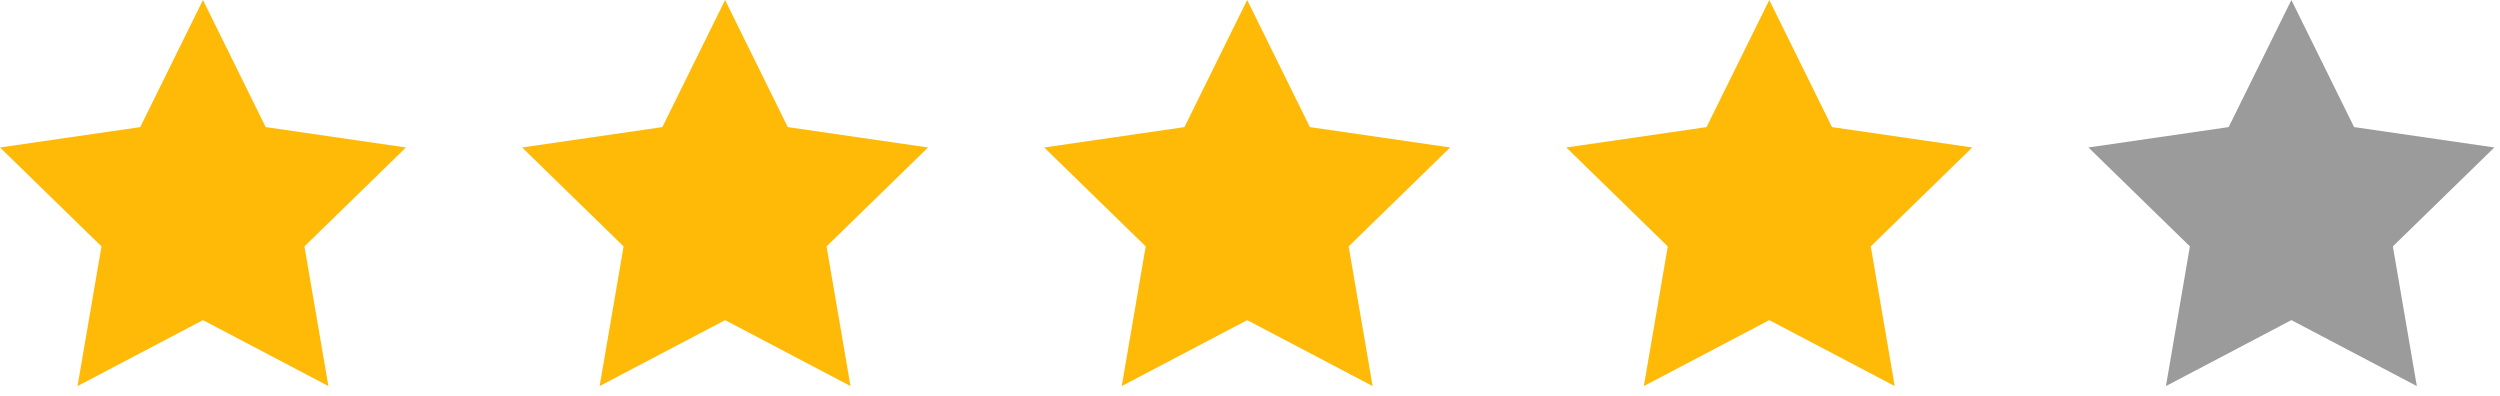 <?xml version="1.0" encoding="UTF-8" standalone="no"?>
<svg width="164px" height="26px" viewBox="0 0 164 26" version="1.1" xmlns="http://www.w3.org/2000/svg" xmlns:xlink="http://www.w3.org/1999/xlink">
    <!-- Generator: Sketch 42 (36781) - http://www.bohemiancoding.com/sketch -->
    <title>Stars</title>
    <desc>Created with Sketch.</desc>
    <defs></defs>
    <g id="Shamazon" stroke="none" stroke-width="1" fill="none" fill-rule="evenodd">
        <g id="1.-Shazam-main" transform="translate(-723, -238)">
            <g id="Reviews" transform="translate(604, 235)">
                <g id="Group">
                    <g id="Stars" transform="translate(119, 3)">
                        <polygon id="Star" fill="#FFBA08" points="13.315 21 5.086 25.326 6.657 16.163 1.14241949e-13 9.674 9.2 8.337 13.315 0 17.429 8.337 26.63 9.674 19.972 16.163 21.544 25.326"></polygon>
                        <polygon id="Star-Copy" fill="#FFBA08" points="47.565 21 39.336 25.326 40.907 16.163 34.25 9.674 43.45 8.337 47.565 0 51.679 8.337 60.88 9.674 54.222 16.163 55.794 25.326"></polygon>
                        <polygon id="Star-Copy-2" fill="#FFBA08" points="81.815 21 73.586 25.326 75.157 16.163 68.5 9.674 77.7 8.337 81.815 0 85.929 8.337 95.13 9.674 88.472 16.163 90.044 25.326"></polygon>
                        <polygon id="Star-Copy-3" fill="#FFBA08" points="116.065 21 107.836 25.326 109.407 16.163 102.75 9.674 111.95 8.337 116.065 0 120.179 8.337 129.38 9.674 122.722 16.163 124.294 25.326"></polygon>
                        <polygon id="Star-Copy-4" fill="#9B9B9B" points="150.315 21 142.086 25.326 143.657 16.163 137 9.674 146.2 8.337 150.315 0 154.429 8.337 163.63 9.674 156.972 16.163 158.544 25.326"></polygon>
                    </g>
                </g>
            </g>
        </g>
    </g>
</svg>